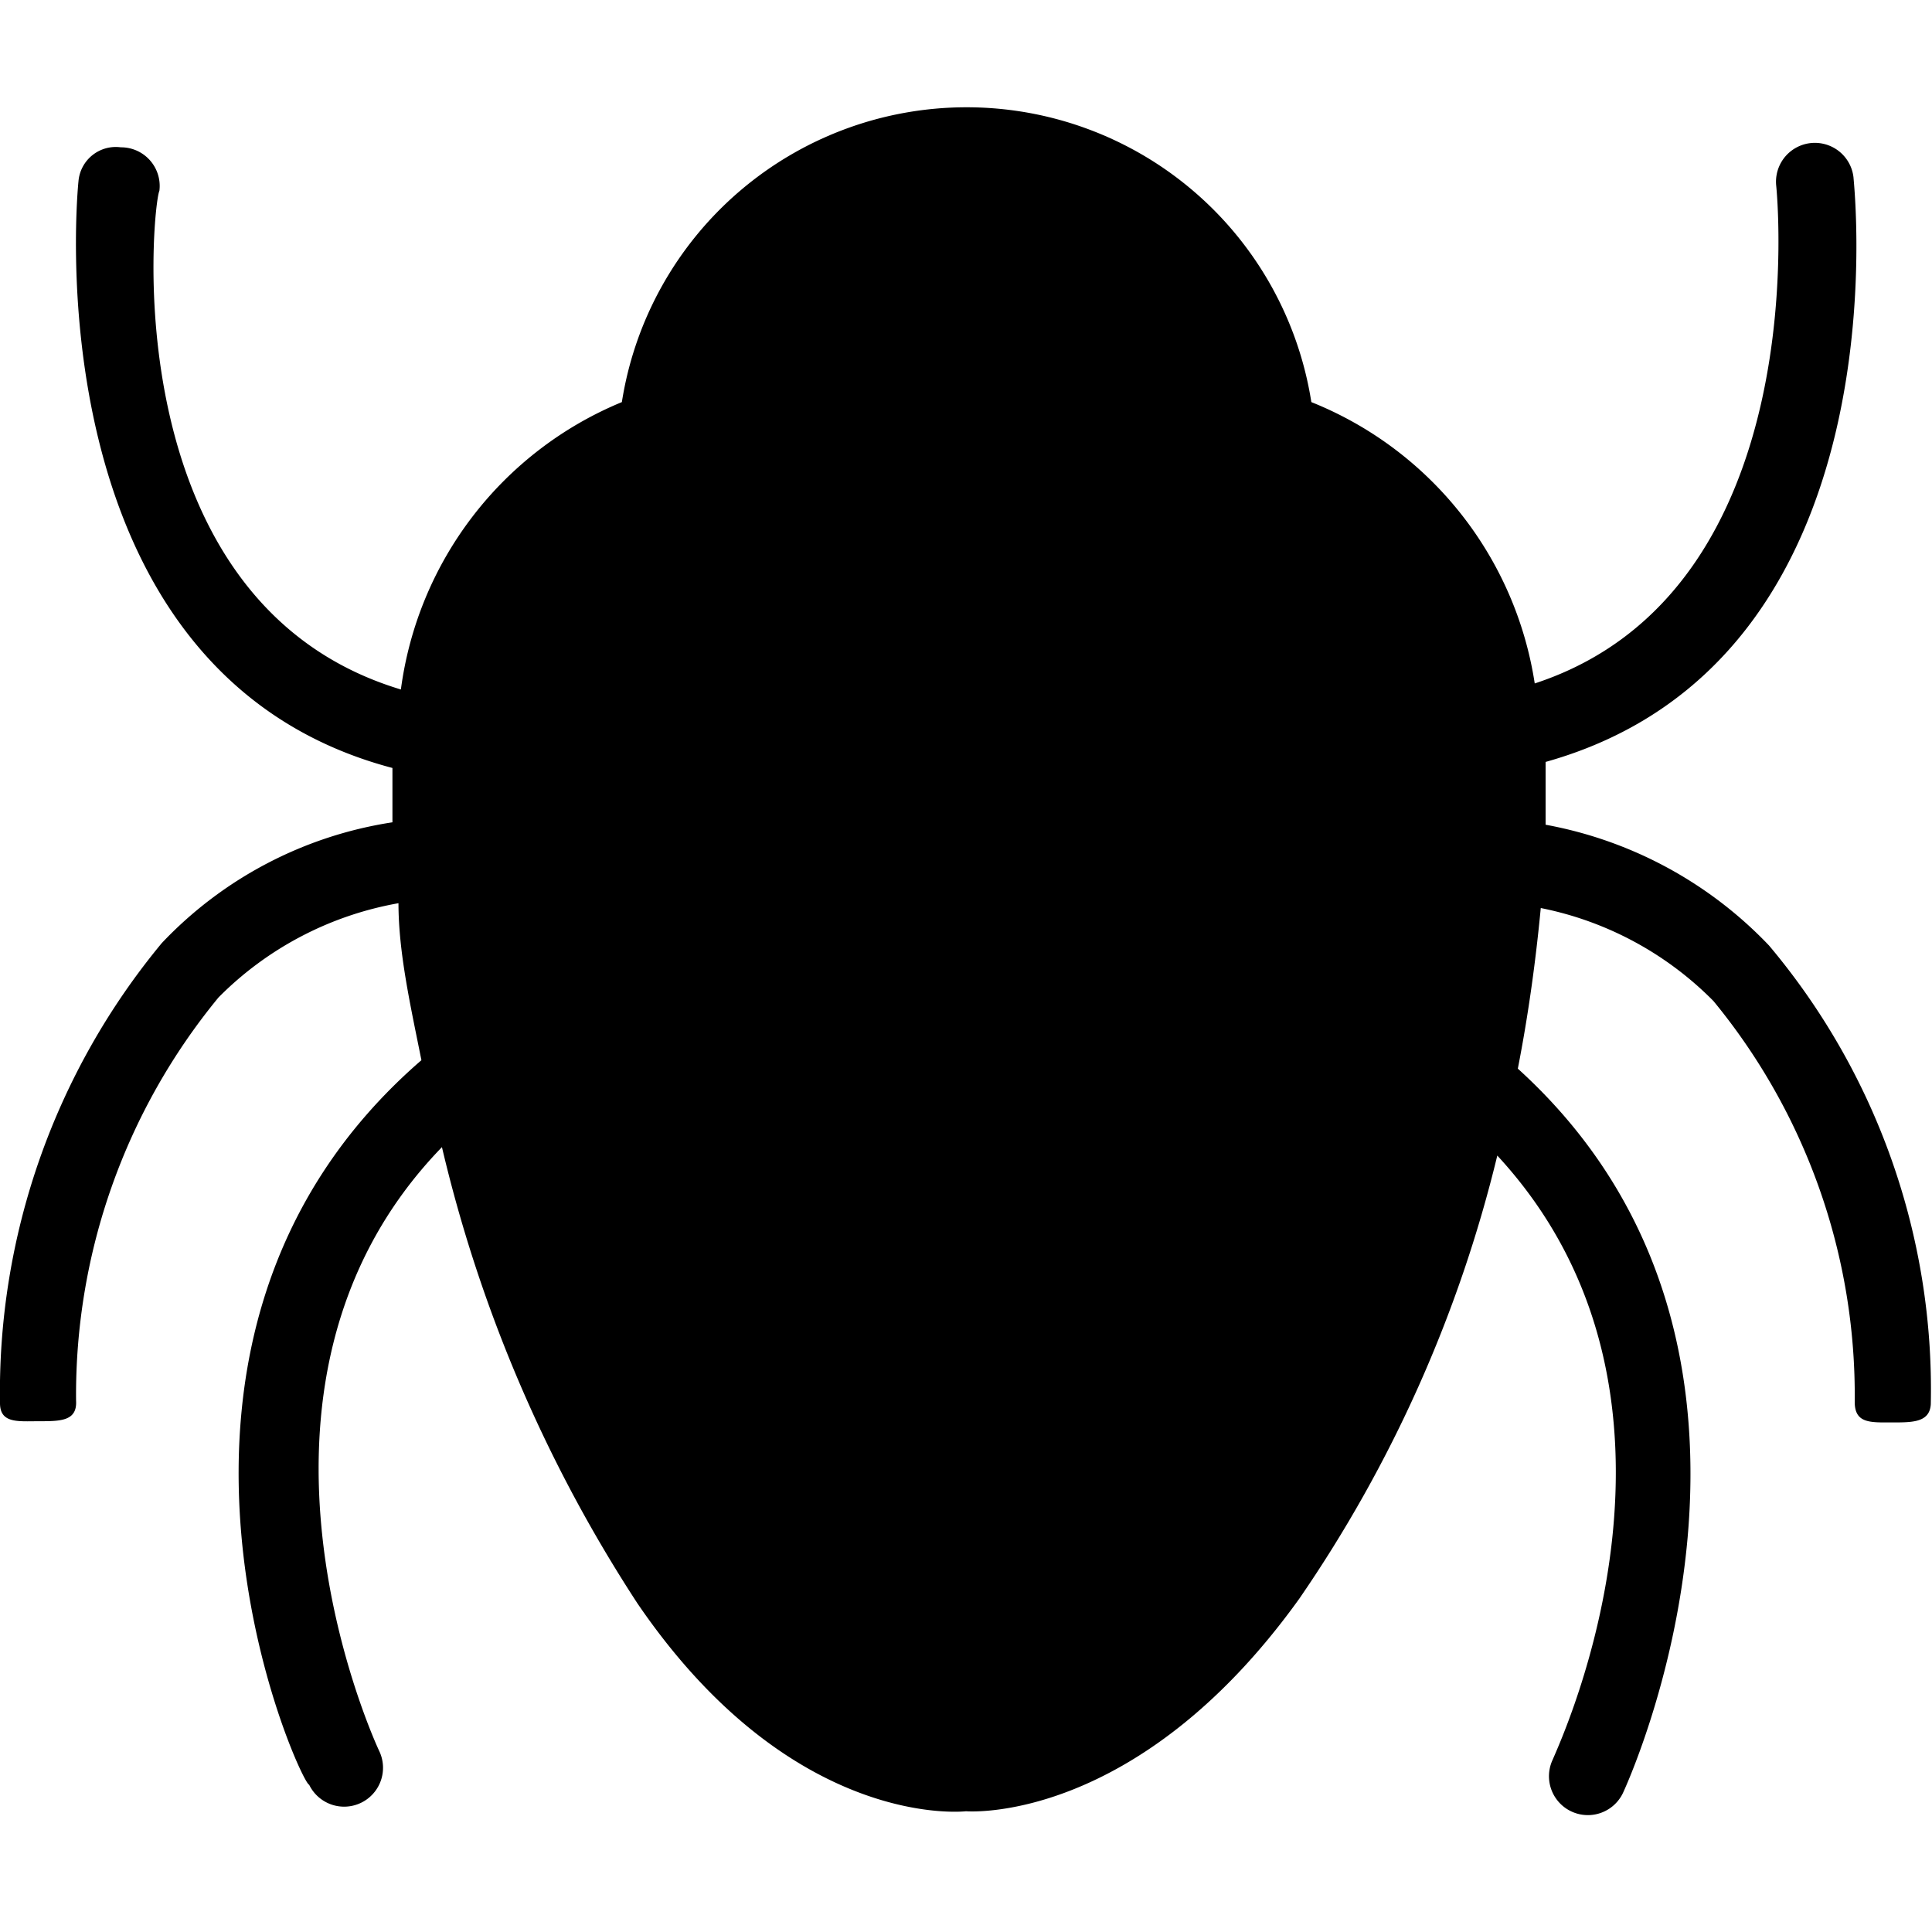 <svg class="icon icon-bug" height="16" viewBox="0 0 16 16" version="1.1" aria-hidden="true">
    <path
      d="M14.65,7.83a3.4,3.4,0,0,0-1.85-1c0-.1,0-.21,0-.3s0-.15,0-.22c3-.84,2.55-4.8,2.55-4.84a.32.32,0,1,0-.64.07s.35,3.35-2,4.12a3,3,0,0,0-1.85-2.33,2.89,2.89,0,0,0-5.71,0A3,3,0,0,0,3.32,5.71c-2.39-.72-2.06-4-2-4.13A.32.32,0,0,0,1,1.22a.31.31,0,0,0-.35.28S.22,5.56,3.25,6.36c0,.07,0,.13,0,.2s0,.17,0,.25a3.32,3.32,0,0,0-1.91,1A5.83,5.83,0,0,0,0,11.62c0,.17.15.15.32.15h0c.18,0,.32,0,.31-.17A5.18,5.18,0,0,1,1.81,8.26,2.78,2.78,0,0,1,3.3,7.48c0,.41.1.85.19,1.3-2.68,2.32-1,6-.93,6a.32.32,0,1,0,.58-.28s-1.42-3,.52-5a11.87,11.87,0,0,0,1.62,3.78C6.57,15.17,8,15,8,15s1.41.12,2.76-1.76A11.06,11.06,0,0,0,12.4,9.57c1.85,2,.53,4.83.46,5a.32.32,0,0,0,.58.28s1.72-3.65-.87-6c.09-.46.15-.91.19-1.33a2.77,2.77,0,0,1,1.43.77,5.14,5.14,0,0,1,1.17,3.32c0,.18.13.17.31.17h0c.17,0,.31,0,.32-.15A5.71,5.71,0,0,0,14.65,7.83Z"/>
</svg>
